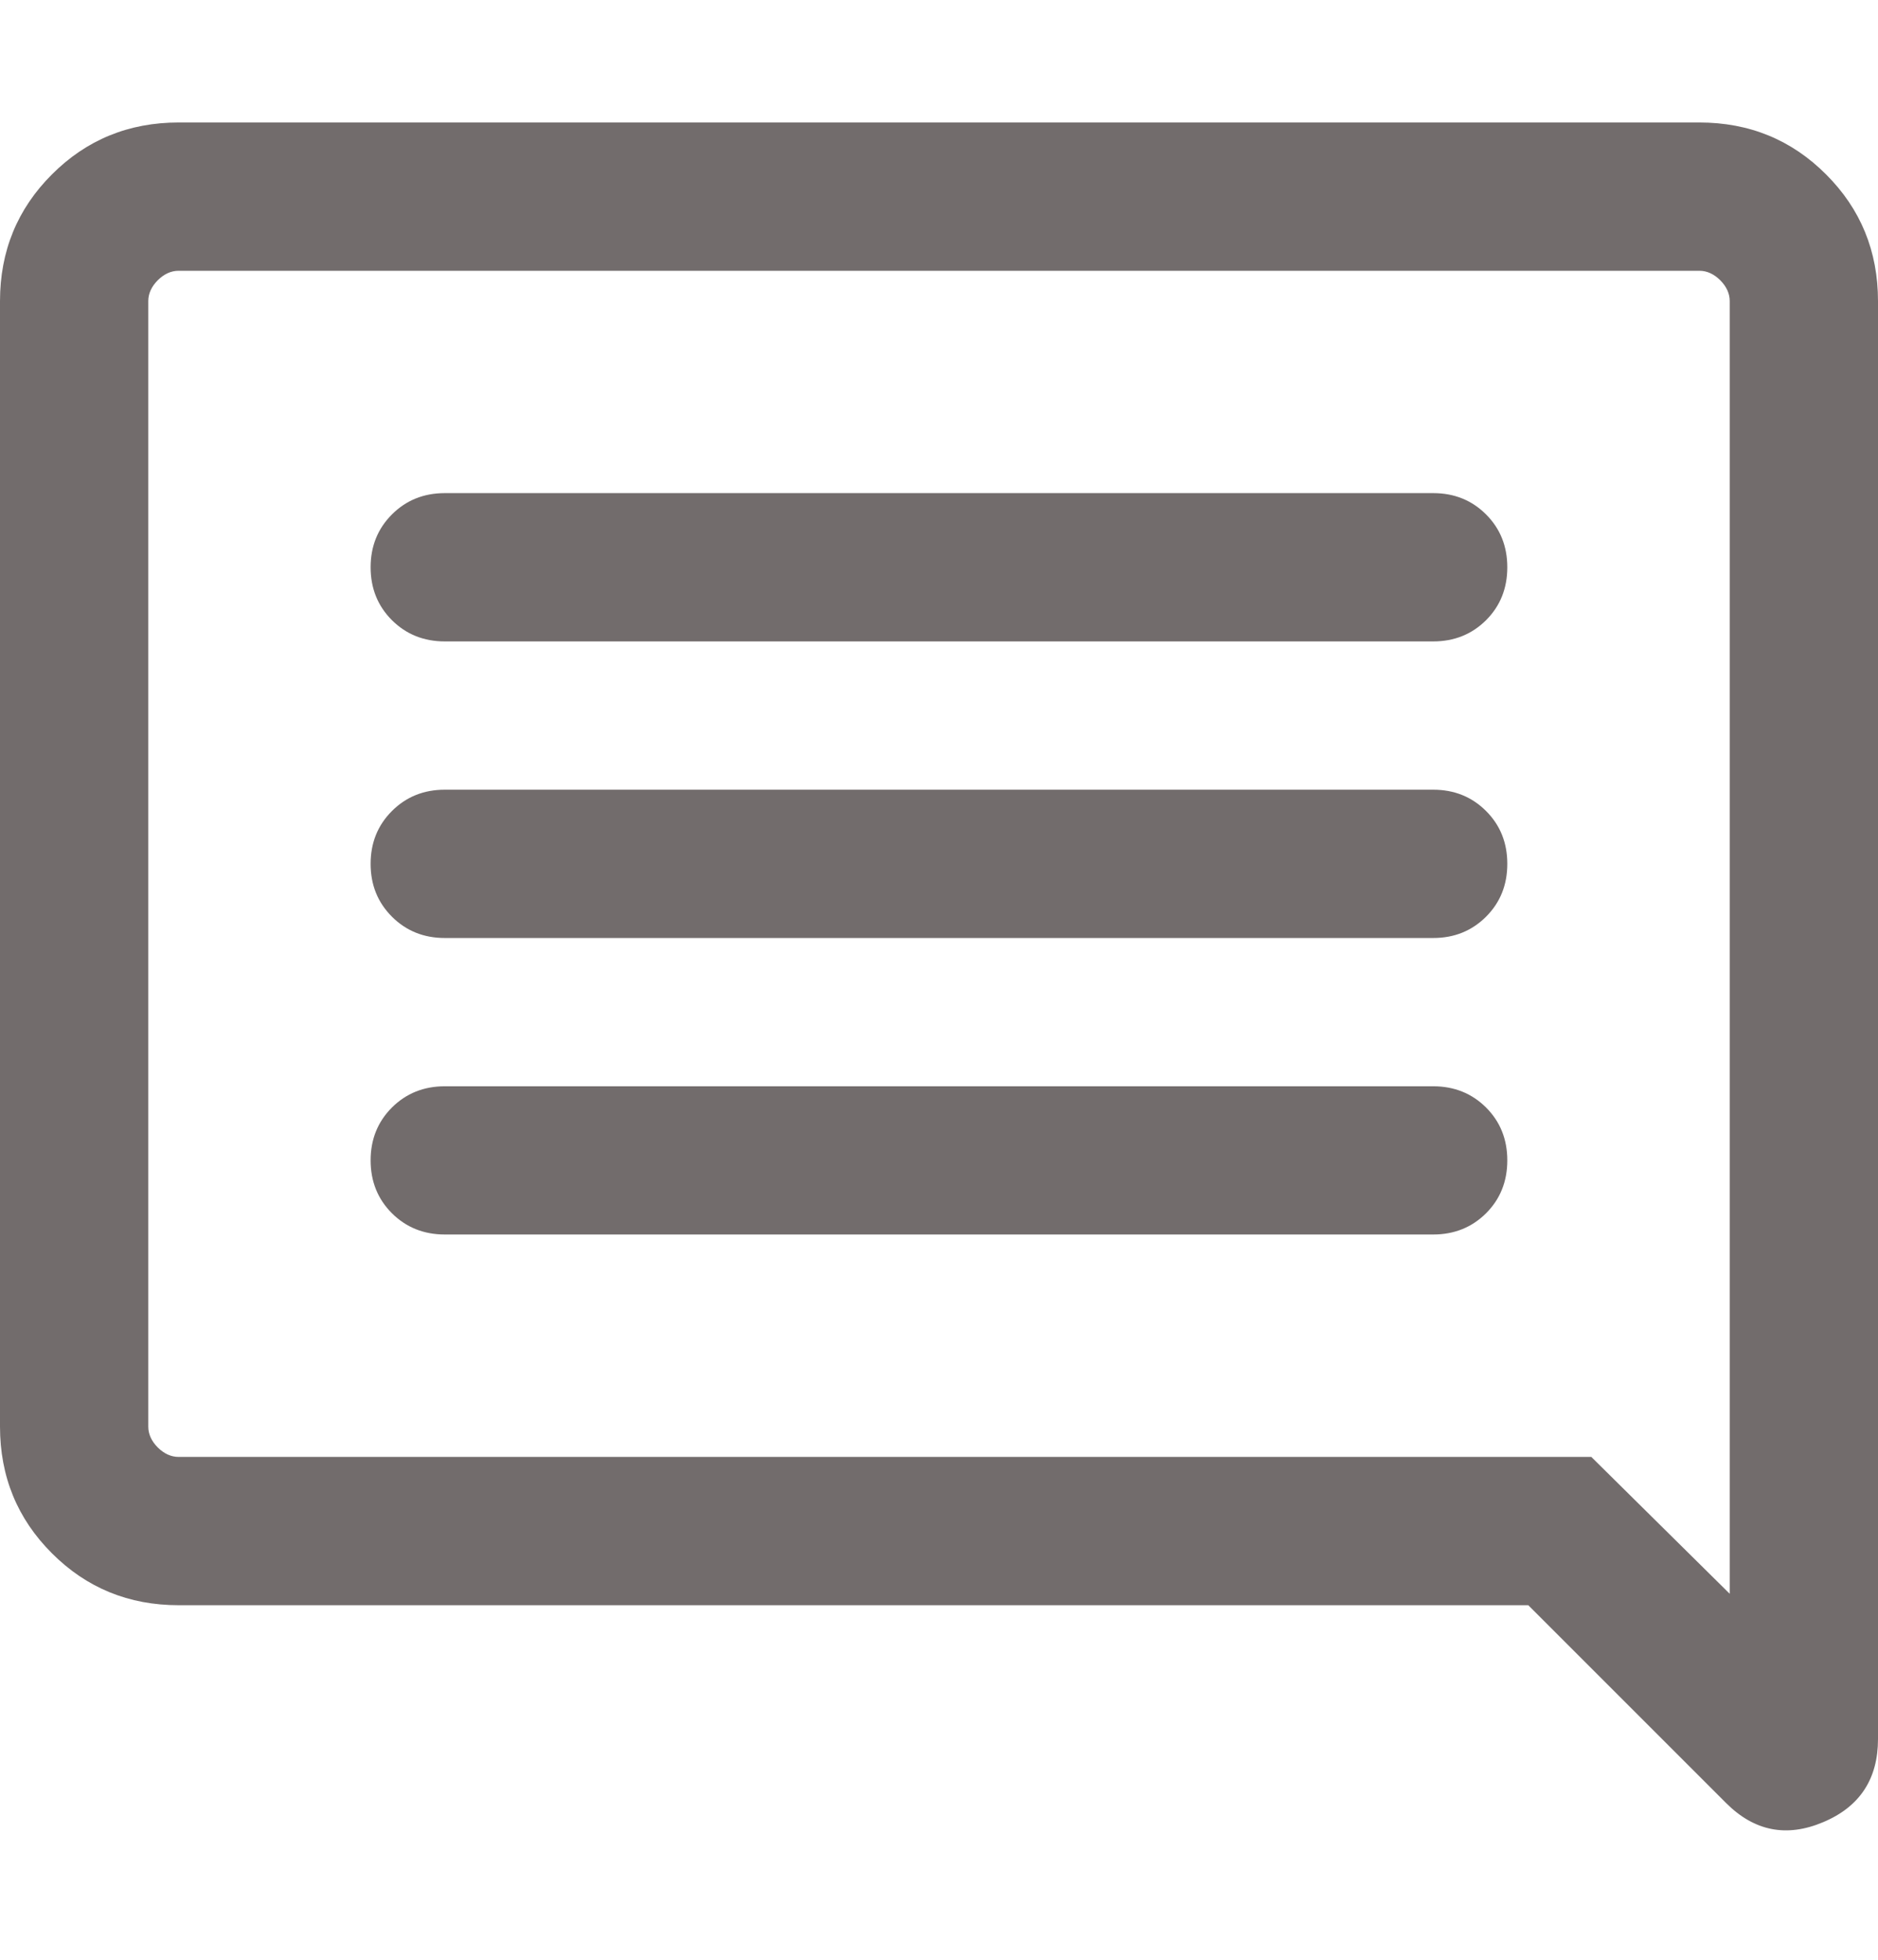 <svg width="23" height="24" viewBox="0 0 23 24" fill="none" xmlns="http://www.w3.org/2000/svg">
<path d="M5.447 15.118H17.553C17.81 15.118 18.026 15.031 18.2 14.858C18.374 14.684 18.46 14.468 18.46 14.21C18.46 13.953 18.374 13.737 18.2 13.563C18.026 13.39 17.81 13.303 17.553 13.303H5.447C5.19 13.303 4.974 13.39 4.8 13.563C4.626 13.737 4.539 13.953 4.539 14.21C4.539 14.468 4.626 14.684 4.8 14.858C4.974 15.031 5.19 15.118 5.447 15.118ZM5.447 11.487H17.553C17.81 11.487 18.026 11.4 18.2 11.226C18.374 11.052 18.46 10.837 18.46 10.579C18.46 10.321 18.374 10.106 18.2 9.932C18.026 9.758 17.81 9.671 17.553 9.671H5.447C5.19 9.671 4.974 9.758 4.8 9.932C4.626 10.106 4.539 10.321 4.539 10.579C4.539 10.837 4.626 11.052 4.8 11.226C4.974 11.4 5.19 11.487 5.447 11.487ZM5.447 7.855H17.553C17.81 7.855 18.026 7.768 18.2 7.595C18.374 7.421 18.46 7.205 18.46 6.947C18.46 6.69 18.374 6.474 18.2 6.3C18.026 6.126 17.81 6.039 17.553 6.039H5.447C5.19 6.039 4.974 6.126 4.8 6.3C4.626 6.474 4.539 6.69 4.539 6.947C4.539 7.205 4.626 7.421 4.8 7.595C4.974 7.768 5.19 7.855 5.447 7.855ZM2.188 19.658C1.577 19.658 1.059 19.446 0.636 19.022C0.212 18.599 0 18.081 0 17.47V3.688C0 3.077 0.212 2.559 0.636 2.136C1.059 1.712 1.577 1.5 2.188 1.5H20.812C21.423 1.5 21.941 1.712 22.364 2.136C22.788 2.559 23 3.077 23 3.688V21.297C23 21.787 22.776 22.127 22.328 22.315C21.881 22.504 21.485 22.426 21.14 22.081L18.717 19.658H2.188ZM19.489 17.842L21.184 19.518V3.688C21.184 3.595 21.145 3.51 21.068 3.432C20.99 3.355 20.905 3.316 20.812 3.316H2.188C2.095 3.316 2.01 3.355 1.932 3.432C1.855 3.51 1.816 3.595 1.816 3.688V17.47C1.816 17.563 1.855 17.648 1.932 17.726C2.01 17.803 2.095 17.842 2.188 17.842H19.489Z" fill="#726C6C"/>
</svg>
